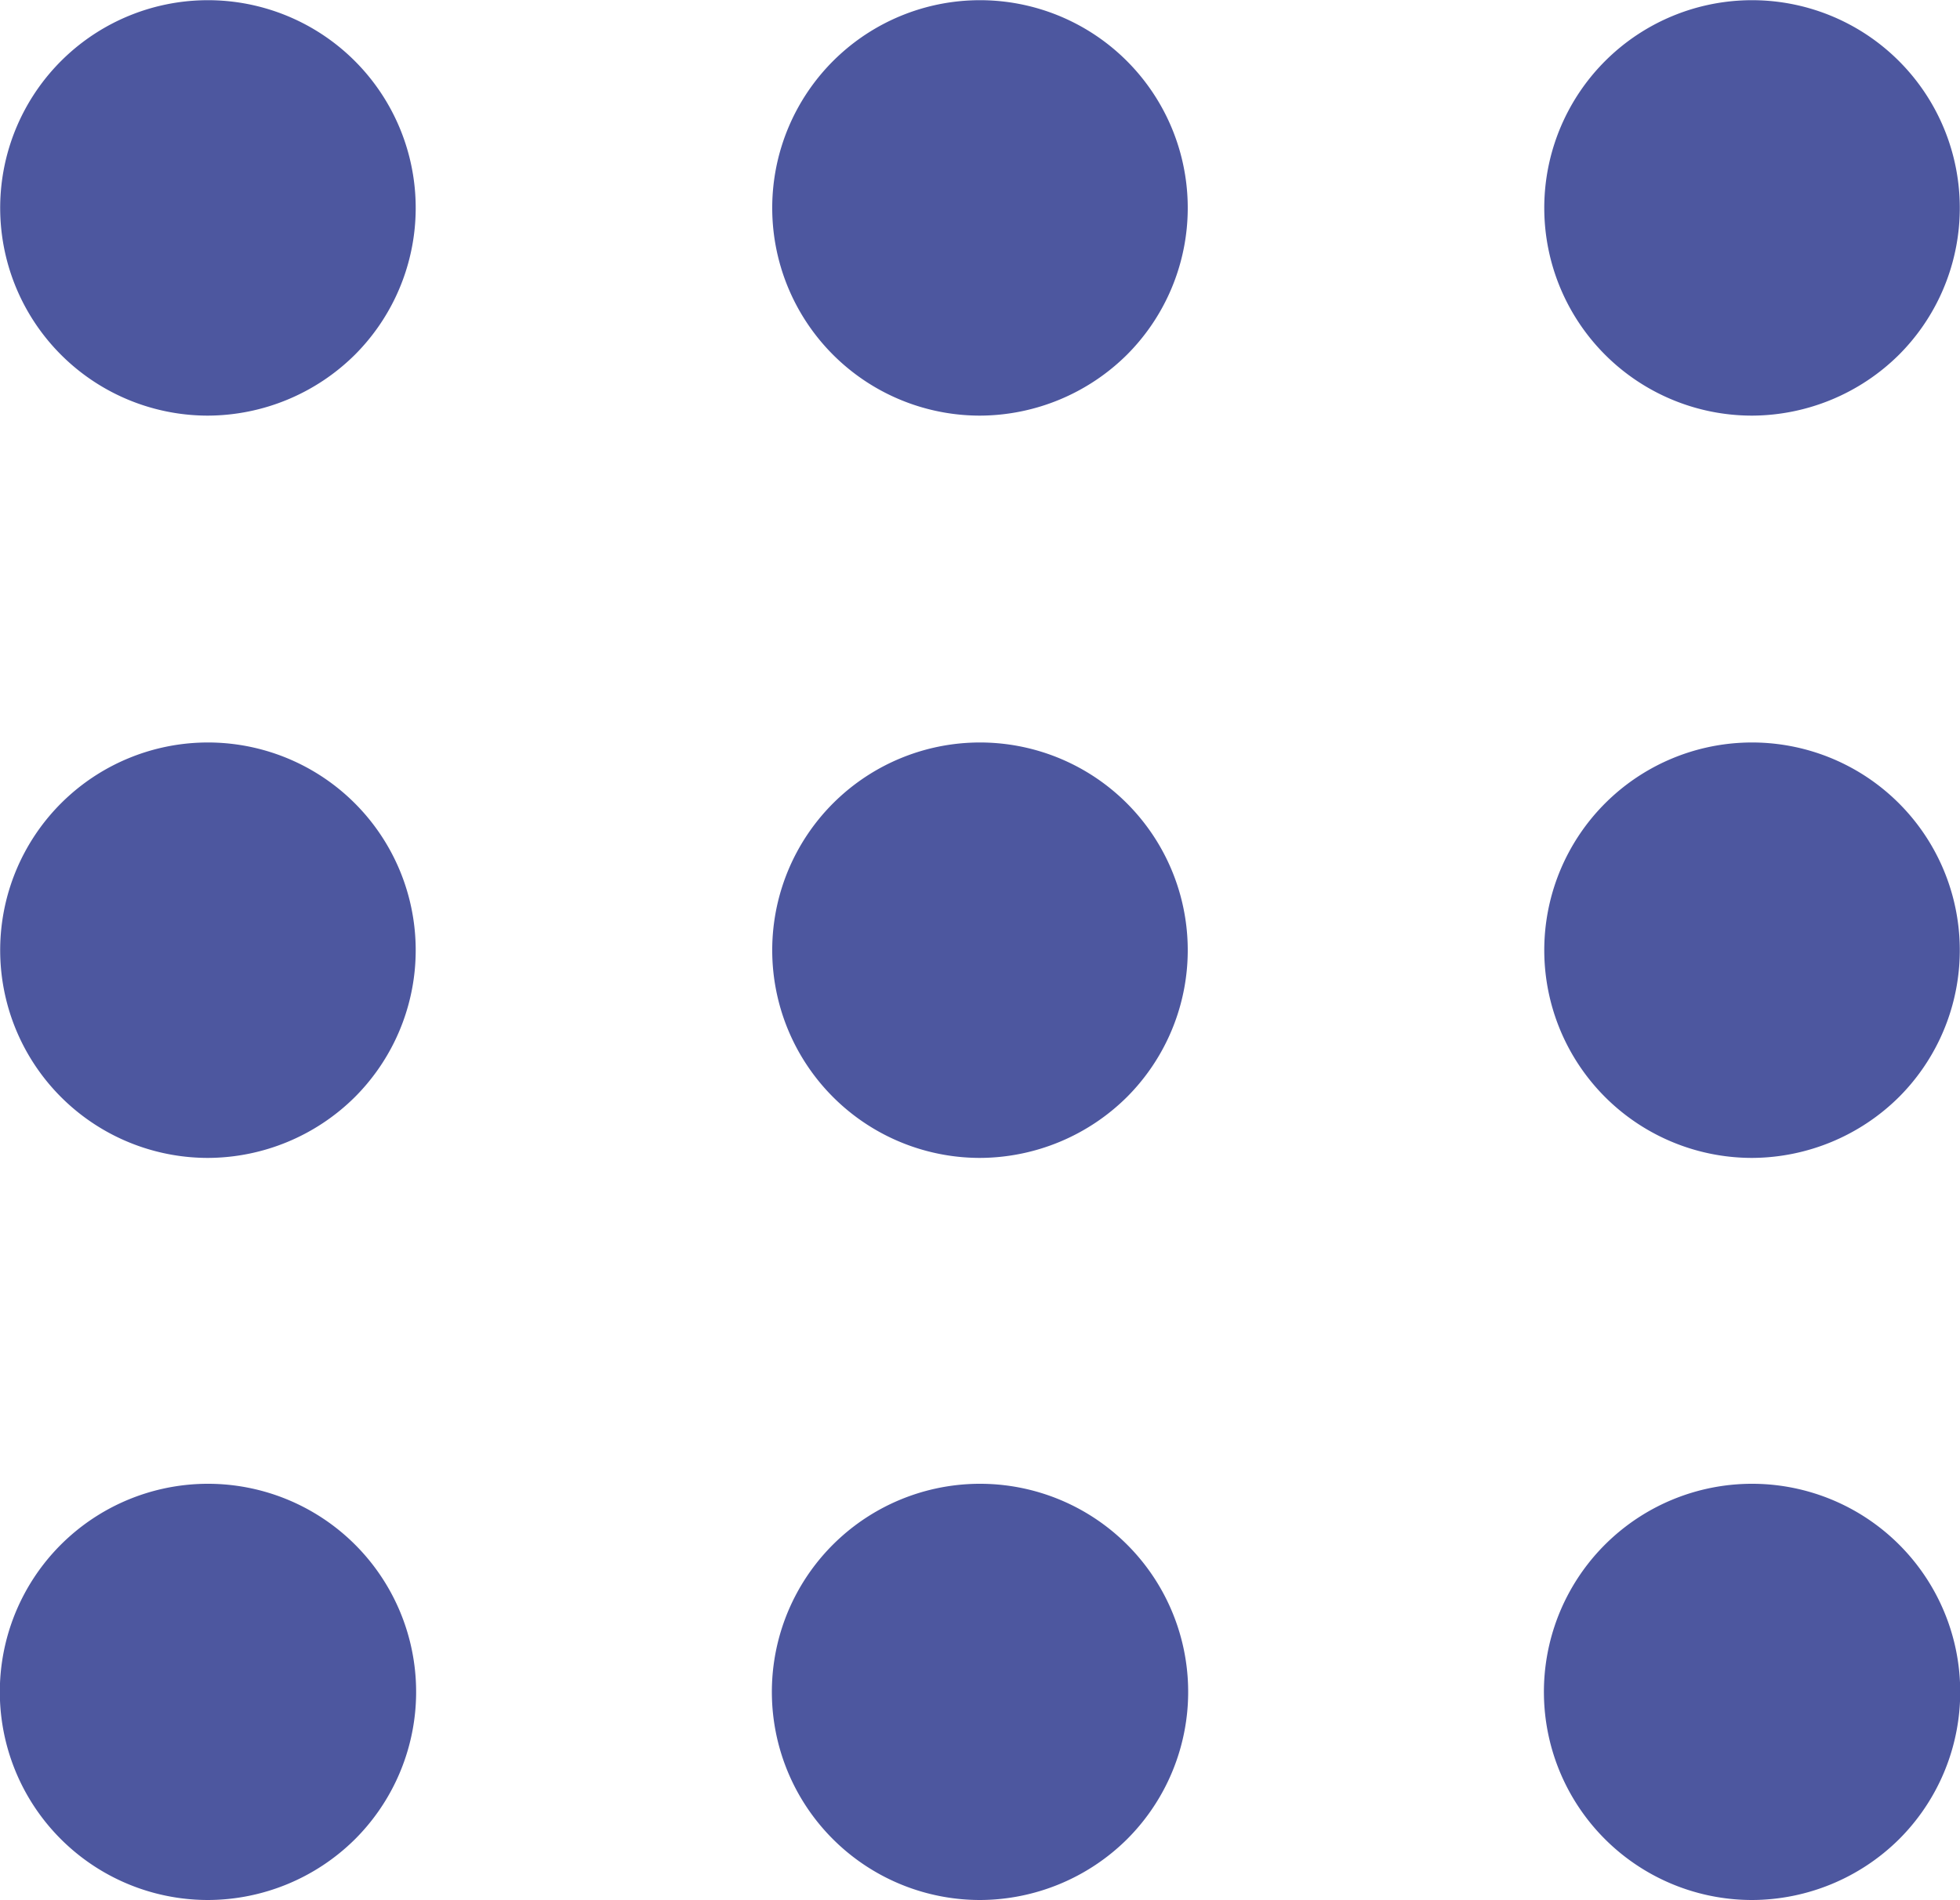 <svg id="Layer_1" data-name="Layer 1" xmlns="http://www.w3.org/2000/svg" viewBox="0 0 100 96.97"><title>dots-shape</title><path style="fill: #4d579f;" d="M955.61,3365.73a10.6,10.6,0,1,1,7.5-3.11A10.7,10.7,0,0,1,955.61,3365.73Zm46.89-3.11a10.6,10.6,0,1,0-7.5,3.11A10.7,10.7,0,0,0,1002.5,3362.62Zm39.39,0a10.6,10.6,0,1,0-7.49,3.11A10.7,10.7,0,0,0,1041.89,3362.62Zm-78.78,37.88a10.6,10.6,0,1,0-7.5,3.11A10.69,10.69,0,0,0,963.11,3400.5Zm39.39,0a10.6,10.6,0,1,0-7.5,3.11A10.7,10.7,0,0,0,1002.5,3400.5Zm39.39,0a10.6,10.6,0,1,0-7.49,3.11A10.7,10.7,0,0,0,1041.89,3400.5Zm-78.78,37.88a10.62,10.62,0,1,0-7.5,3.1A10.69,10.69,0,0,0,963.11,3438.38Zm39.39,0a10.62,10.62,0,1,0-7.5,3.1A10.7,10.7,0,0,0,1002.5,3438.38Zm39.39,0a10.62,10.62,0,1,0-7.49,3.1A10.7,10.7,0,0,0,1041.89,3438.38Z" transform="translate(-945 -3344.52)"/></svg>